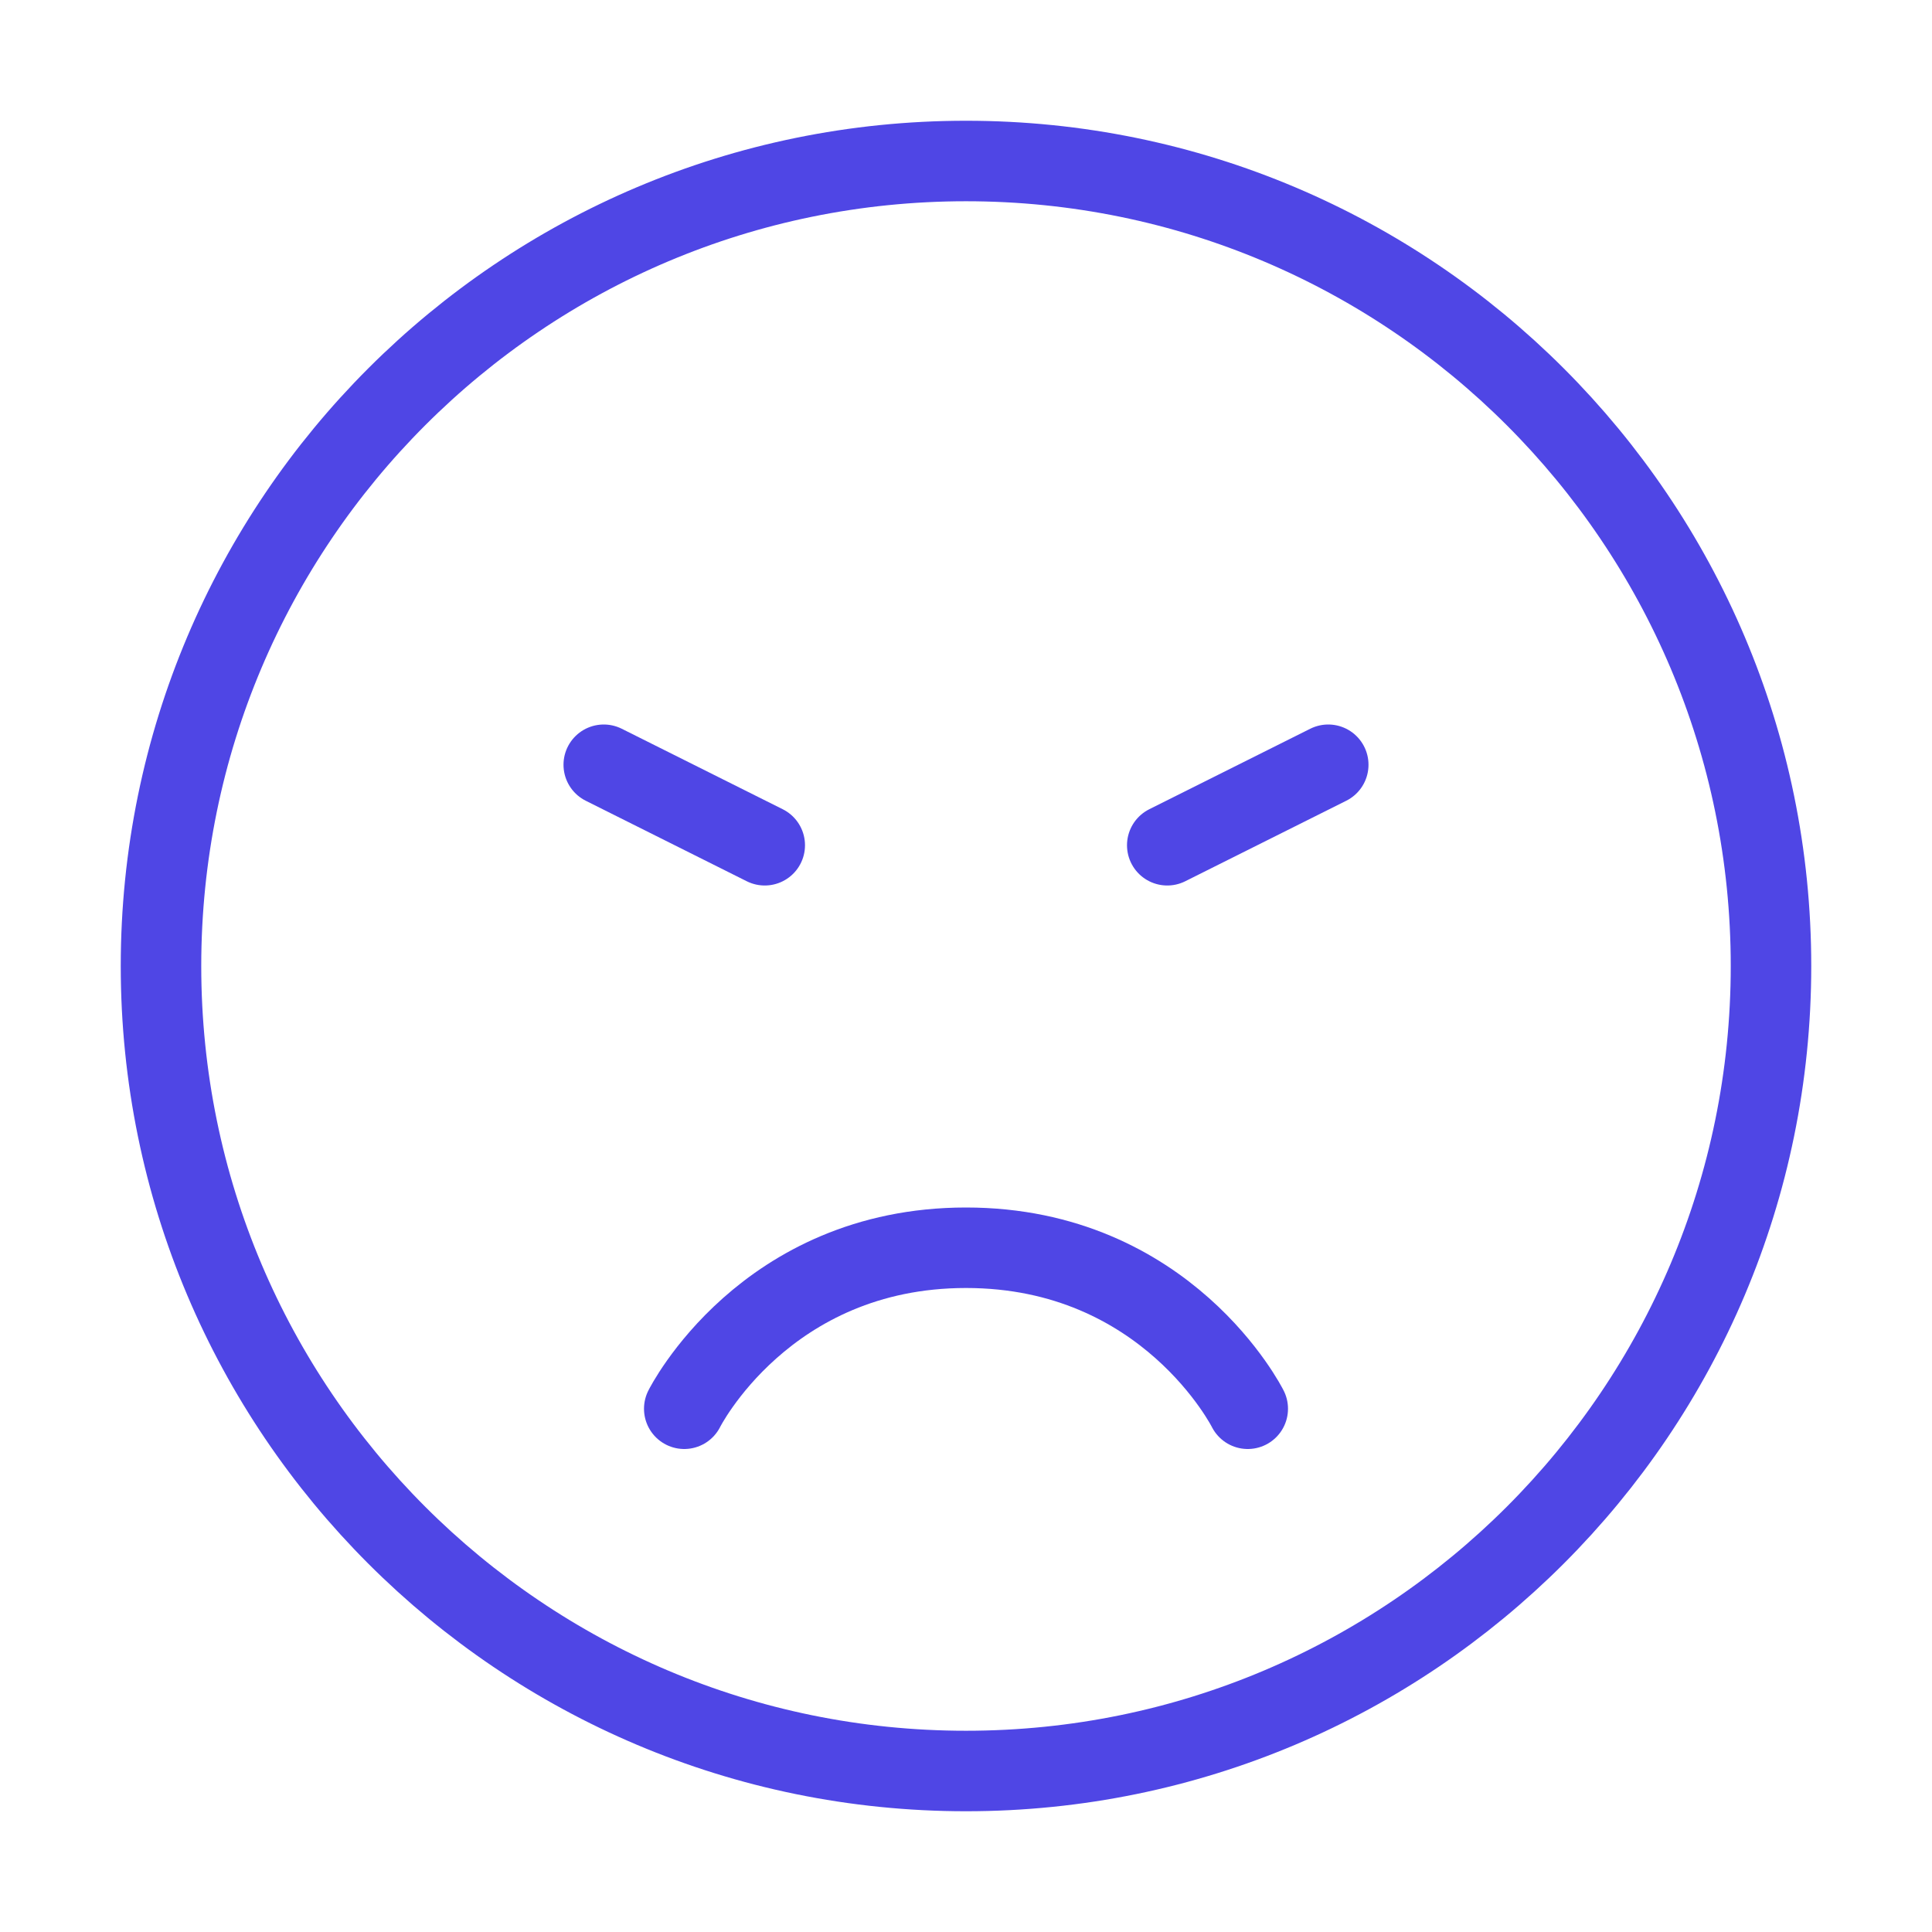 <?xml version="1.0" encoding="UTF-8"?>
<svg width="38" height="38" viewBox="0 0 48 48" fill="none" xmlns="http://www.w3.org/2000/svg">
  <path
    d="M24 44C35.046 44 44 35.046 44 24C44 12.954 35.046 4 24 4C12.954 4 4 12.954 4 24C4 35.046 12.954 44 24 44Z"
    fill="none" stroke="#4f46e5" stroke-width="2" stroke-linejoin="round"/>
  <path d="M31 35C31 35 29 31 24 31C19 31 17 35 17 35" stroke="#4f46e5" stroke-width="2" stroke-linecap="round"
        stroke-linejoin="round"/>
  <path d="M33 19L29 21" stroke="#4f46e5" stroke-width="2" stroke-linecap="round" stroke-linejoin="round"/>
  <path d="M15 19L19 21" stroke="#4f46e5" stroke-width="2" stroke-linecap="round" stroke-linejoin="round"/>
</svg>
